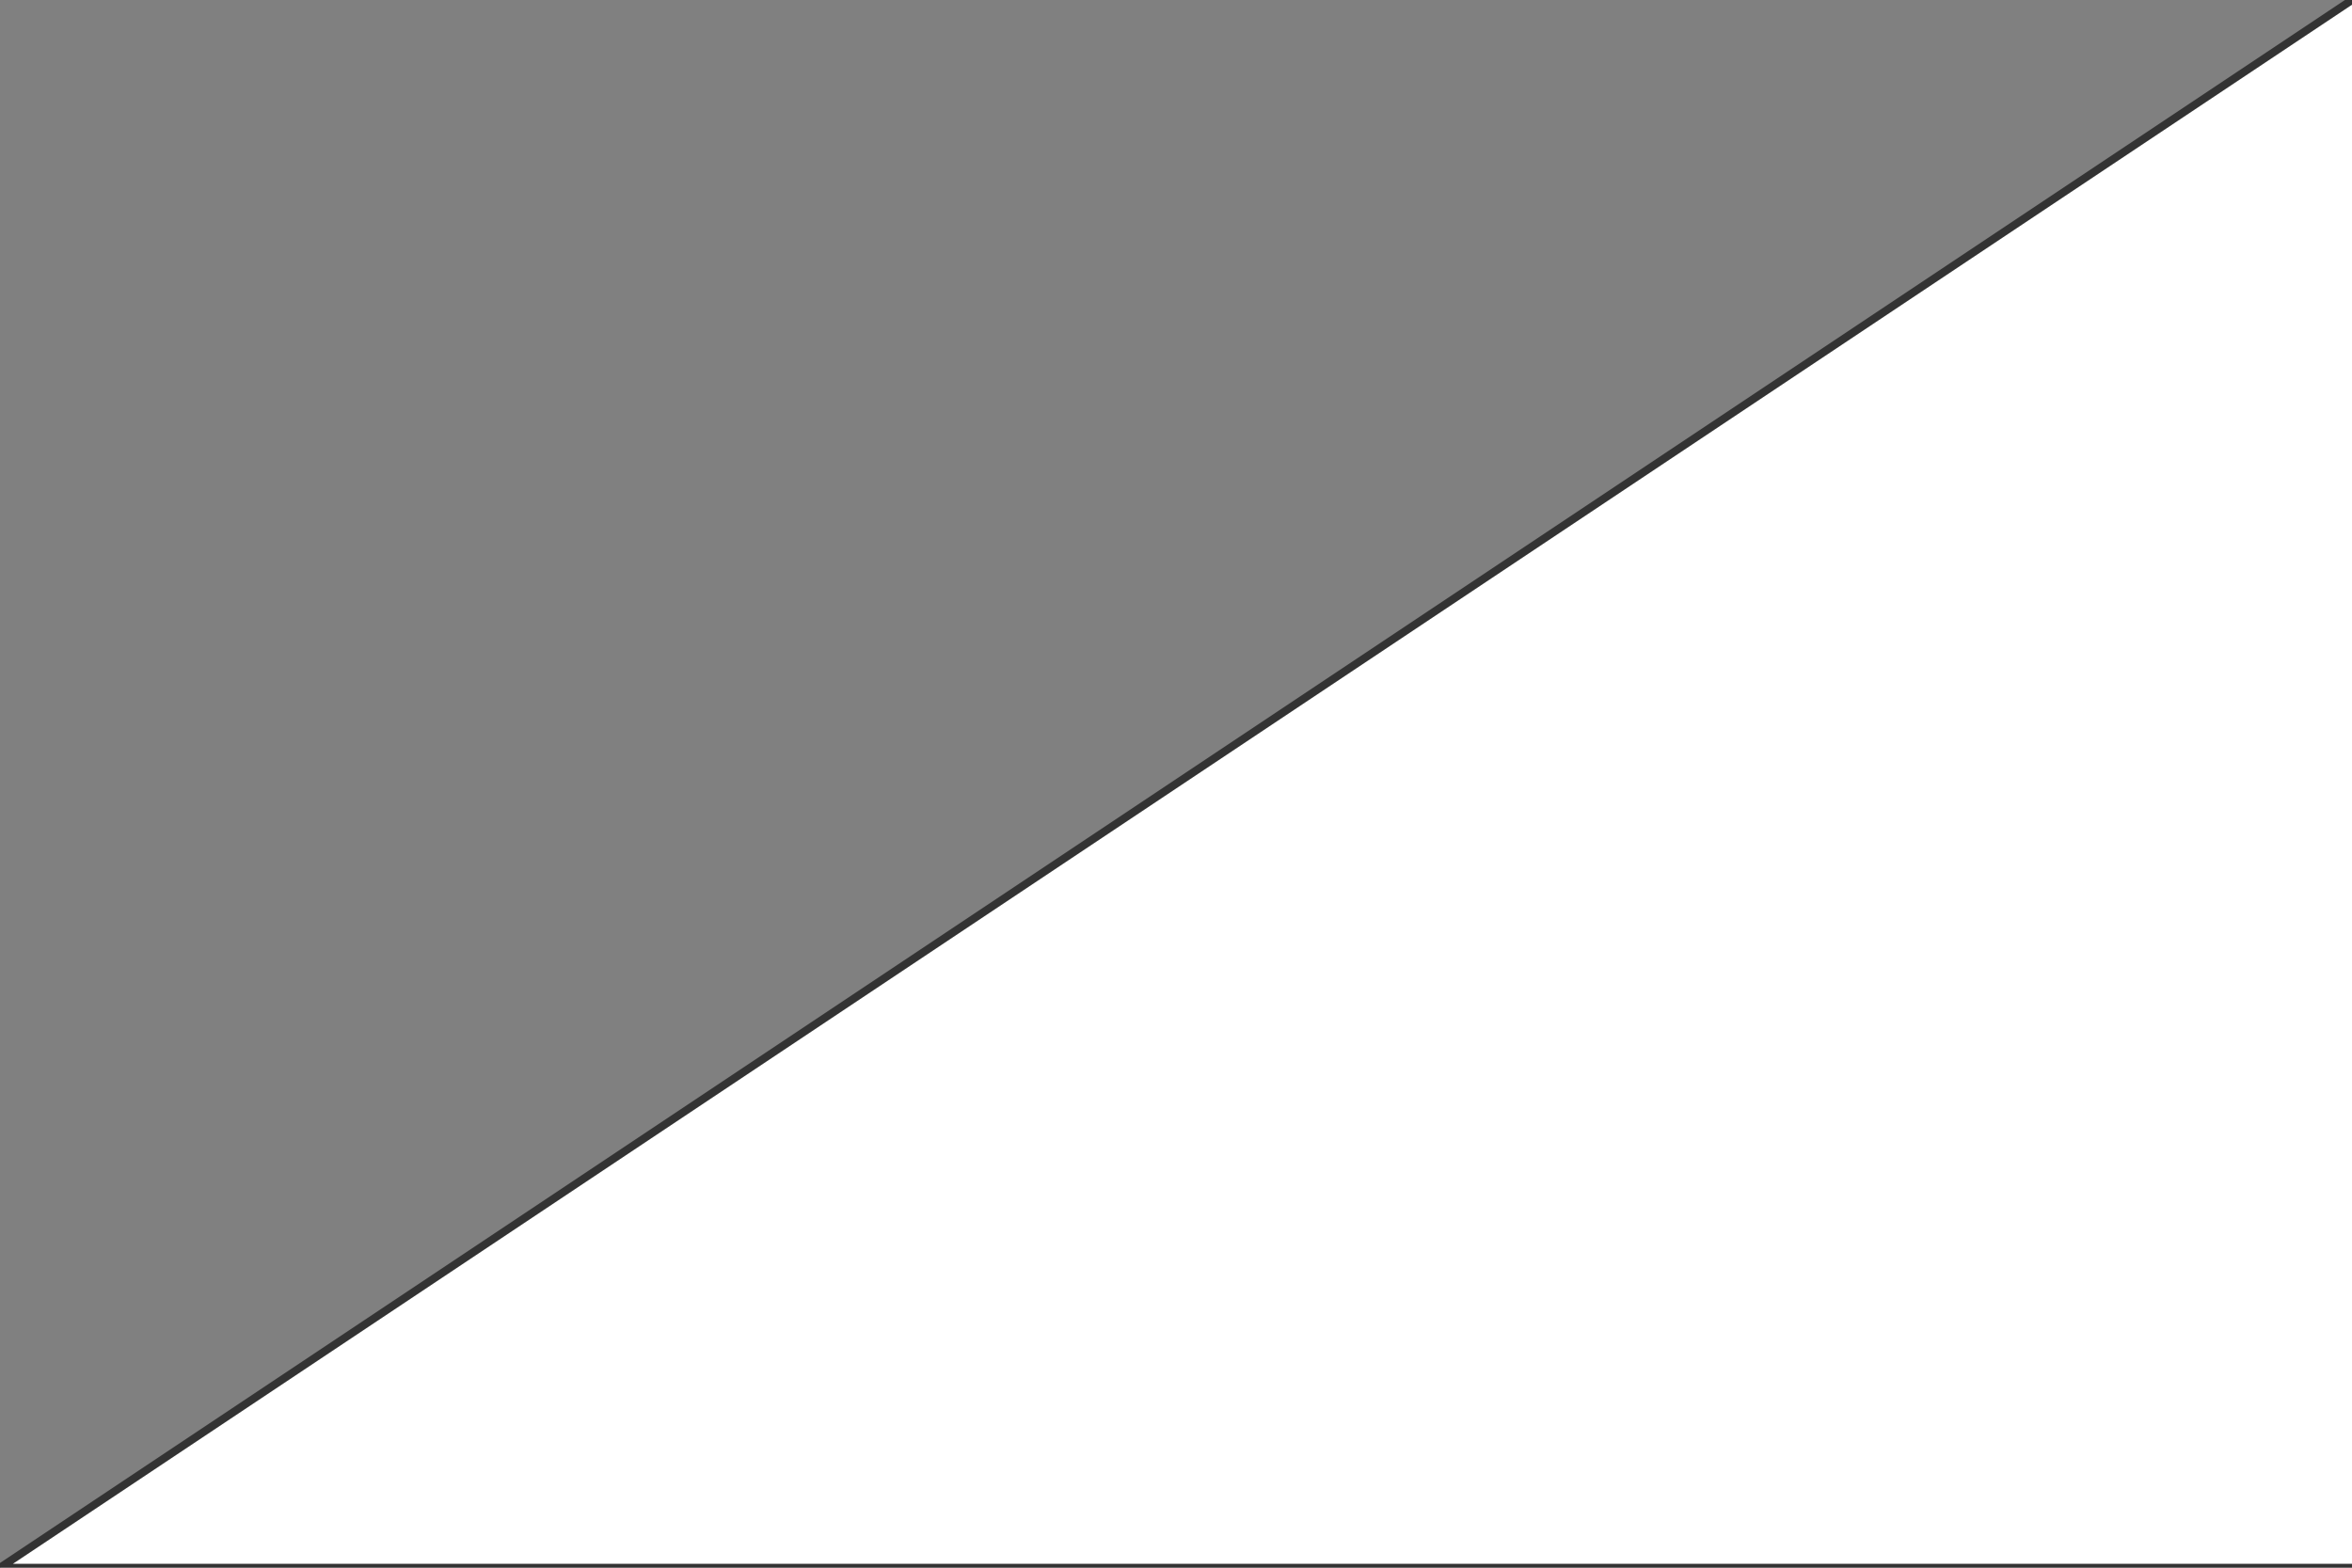 <svg width="300" height="200" viewBox="0 0 300 200" preserveAspectRatio="none" version="1.1" xmlns="http://www.w3.org/2000/svg">
    <rect x="0" y="0" width="300" height="200" fill="#808080" stroke="none"/>
    <defs>
		<linearGradient id="fill_color" x1="0%" y1="0%" x2="100%" y2="0%" gradientUnits="userSpaceOnUse">
			<stop offset="100%" stop-color="#fff" />
		</linearGradient>
	</defs>
    <polyline points="300,0,0,200,300,200" fill="url(#fill_color)" style="stroke:#333;stroke-width:1;" vector-effect="non-scaling-stroke"/>
</svg>
